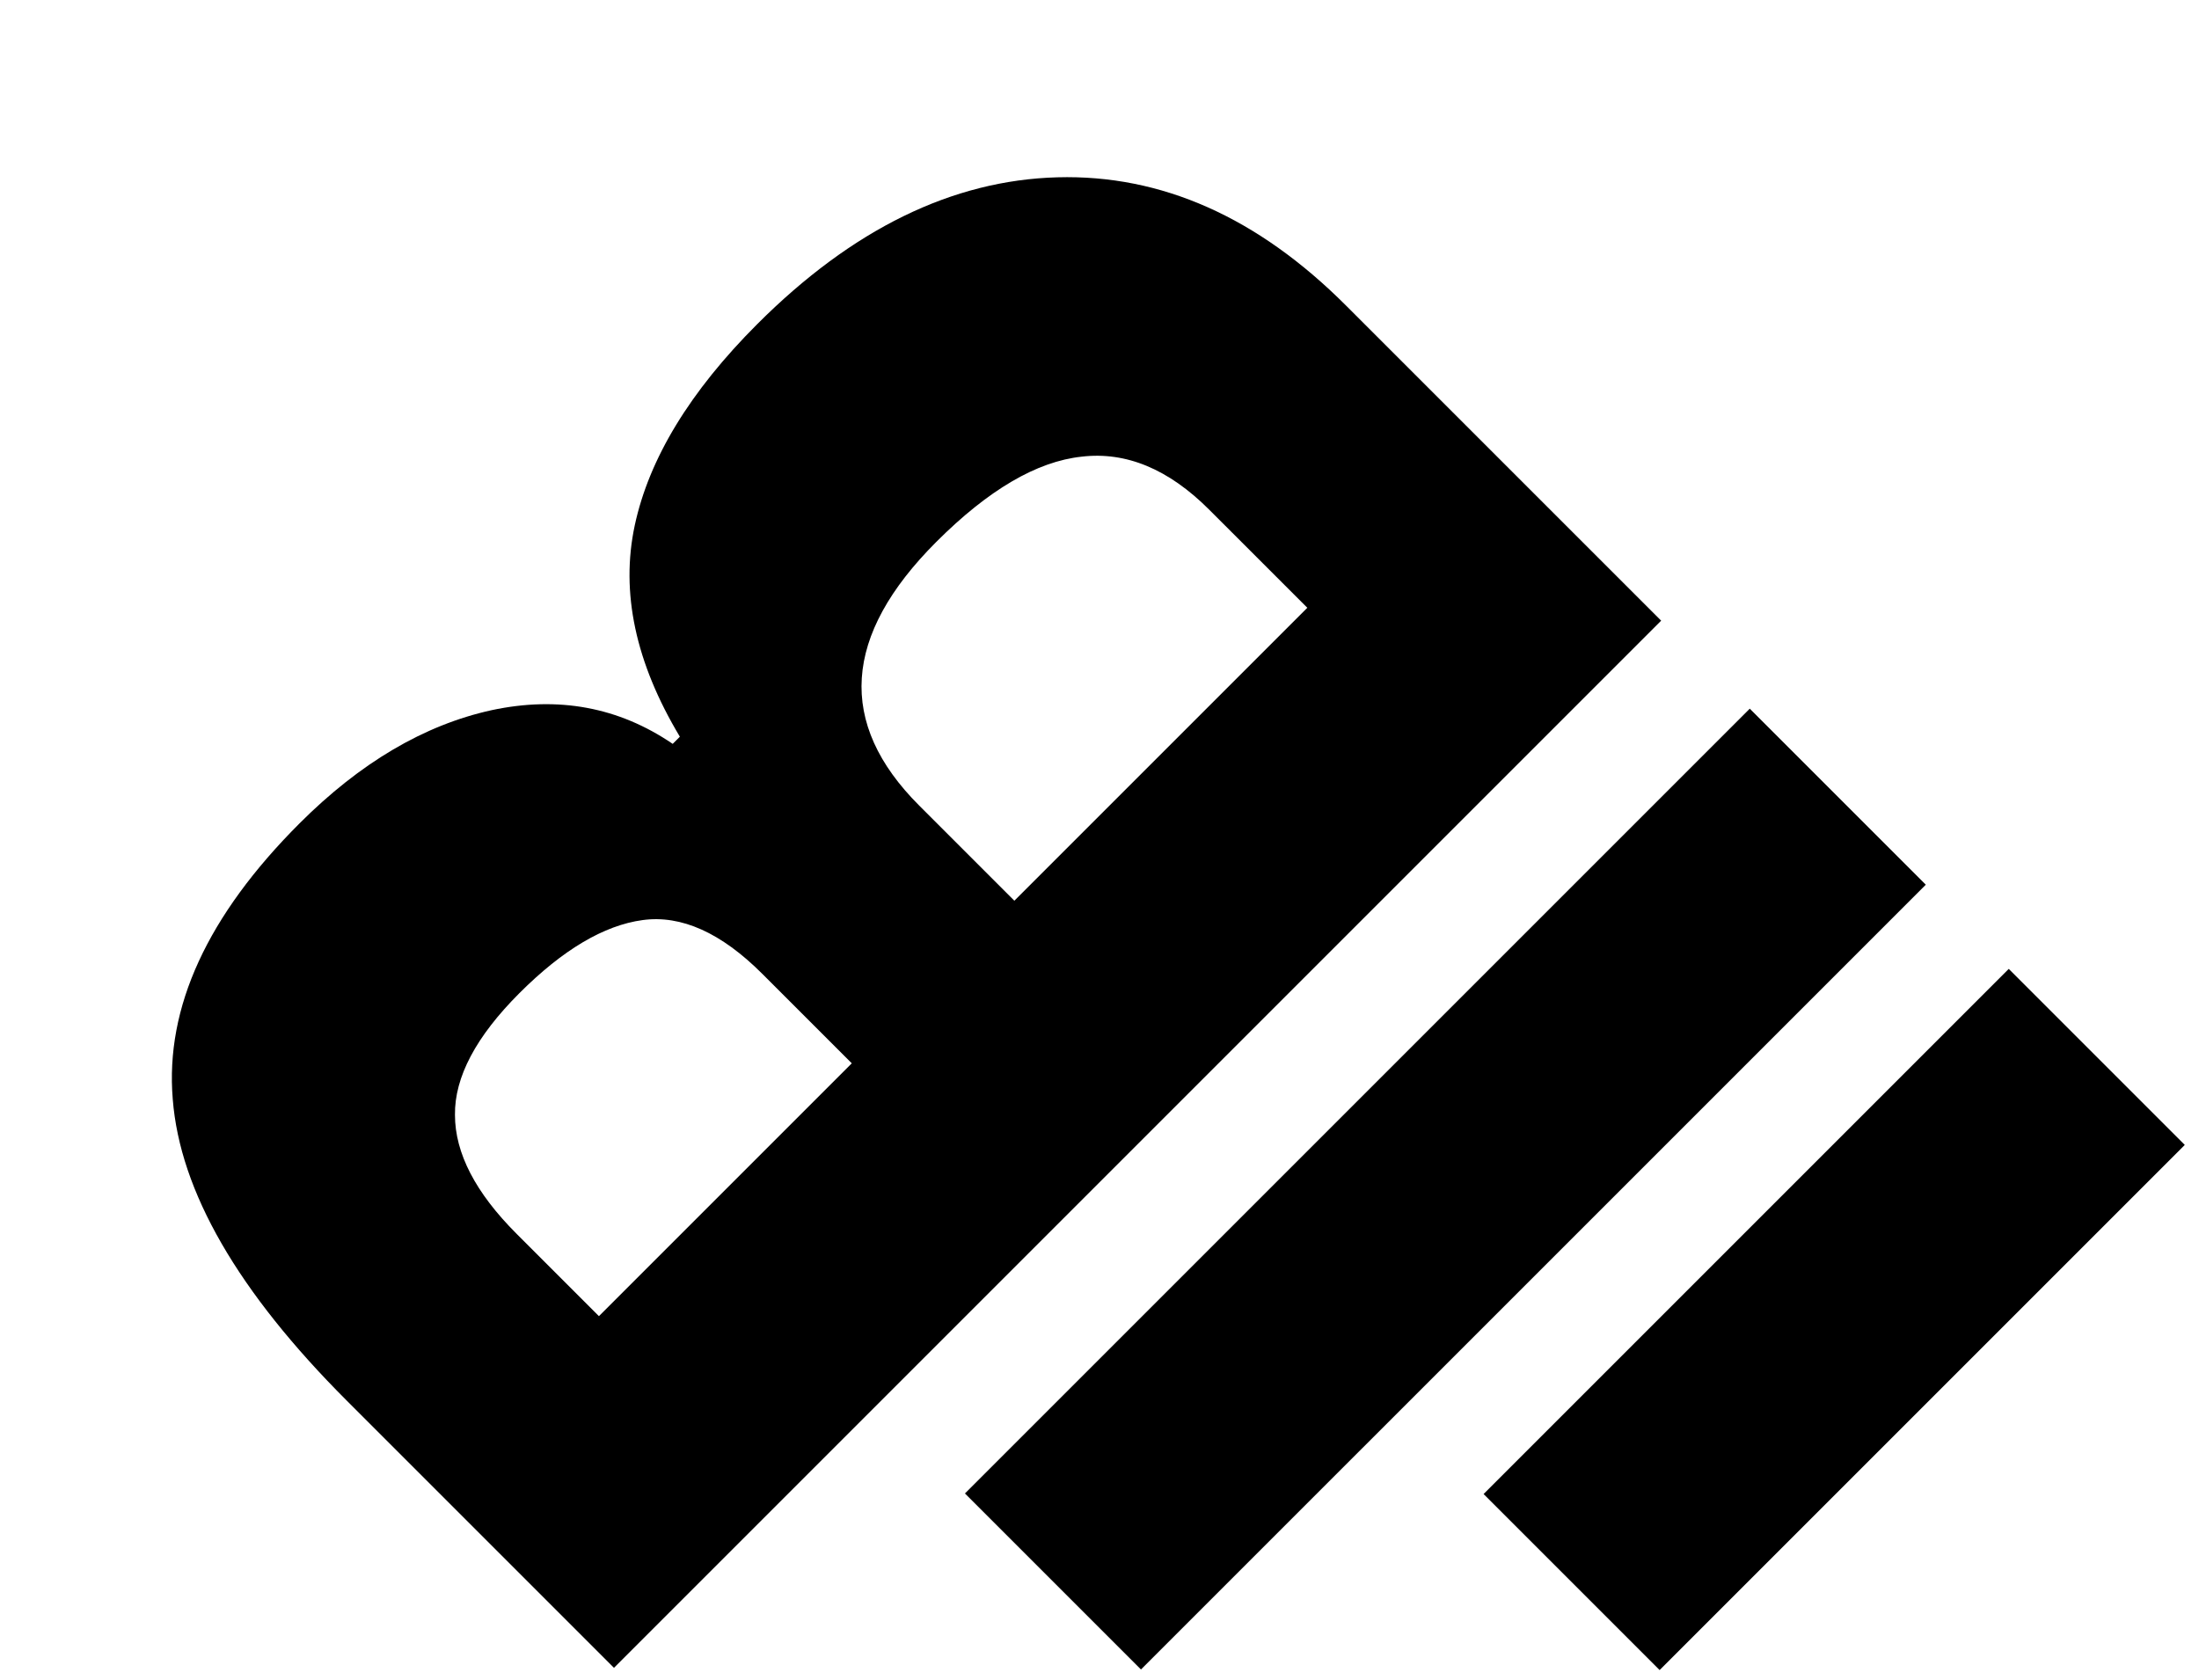 <svg width="106" height="81" viewBox="0 0 106 81" fill="none" xmlns="http://www.w3.org/2000/svg">
<path d="M29.596 80.397L16.717 67.519C11.469 62.271 8.673 57.426 8.327 52.983C7.959 48.564 9.996 44.133 14.438 39.691C17.362 36.767 20.446 34.949 23.692 34.235C26.914 33.545 29.826 34.086 32.427 35.858L32.772 35.513C30.632 31.945 29.907 28.55 30.597 25.327C31.288 22.105 33.256 18.871 36.501 15.625C41.082 11.045 45.904 8.686 50.968 8.547C55.986 8.409 60.624 10.469 64.882 14.728L80.074 29.919L29.596 80.397ZM41.059 51.257L36.743 46.941C34.763 44.962 32.841 44.098 30.977 44.352C29.112 44.605 27.133 45.779 25.038 47.873C22.944 49.968 21.908 51.925 21.931 53.743C21.931 55.584 22.921 57.495 24.9 59.474L28.871 63.445L41.059 51.257ZM48.896 43.419L63.018 29.298L58.287 24.568C56.331 22.611 54.282 21.76 52.142 22.013C49.978 22.243 47.642 23.613 45.133 26.122C40.621 30.633 40.345 34.868 44.304 38.827L48.896 43.419Z" fill="black"/>
<line x1="75.757" y1="76.262" x2="101.072" y2="50.948" stroke="black" stroke-width="12"/>
<line x1="50.757" y1="76.234" x2="88.588" y2="38.404" stroke="black" stroke-width="12"/>
</svg>

